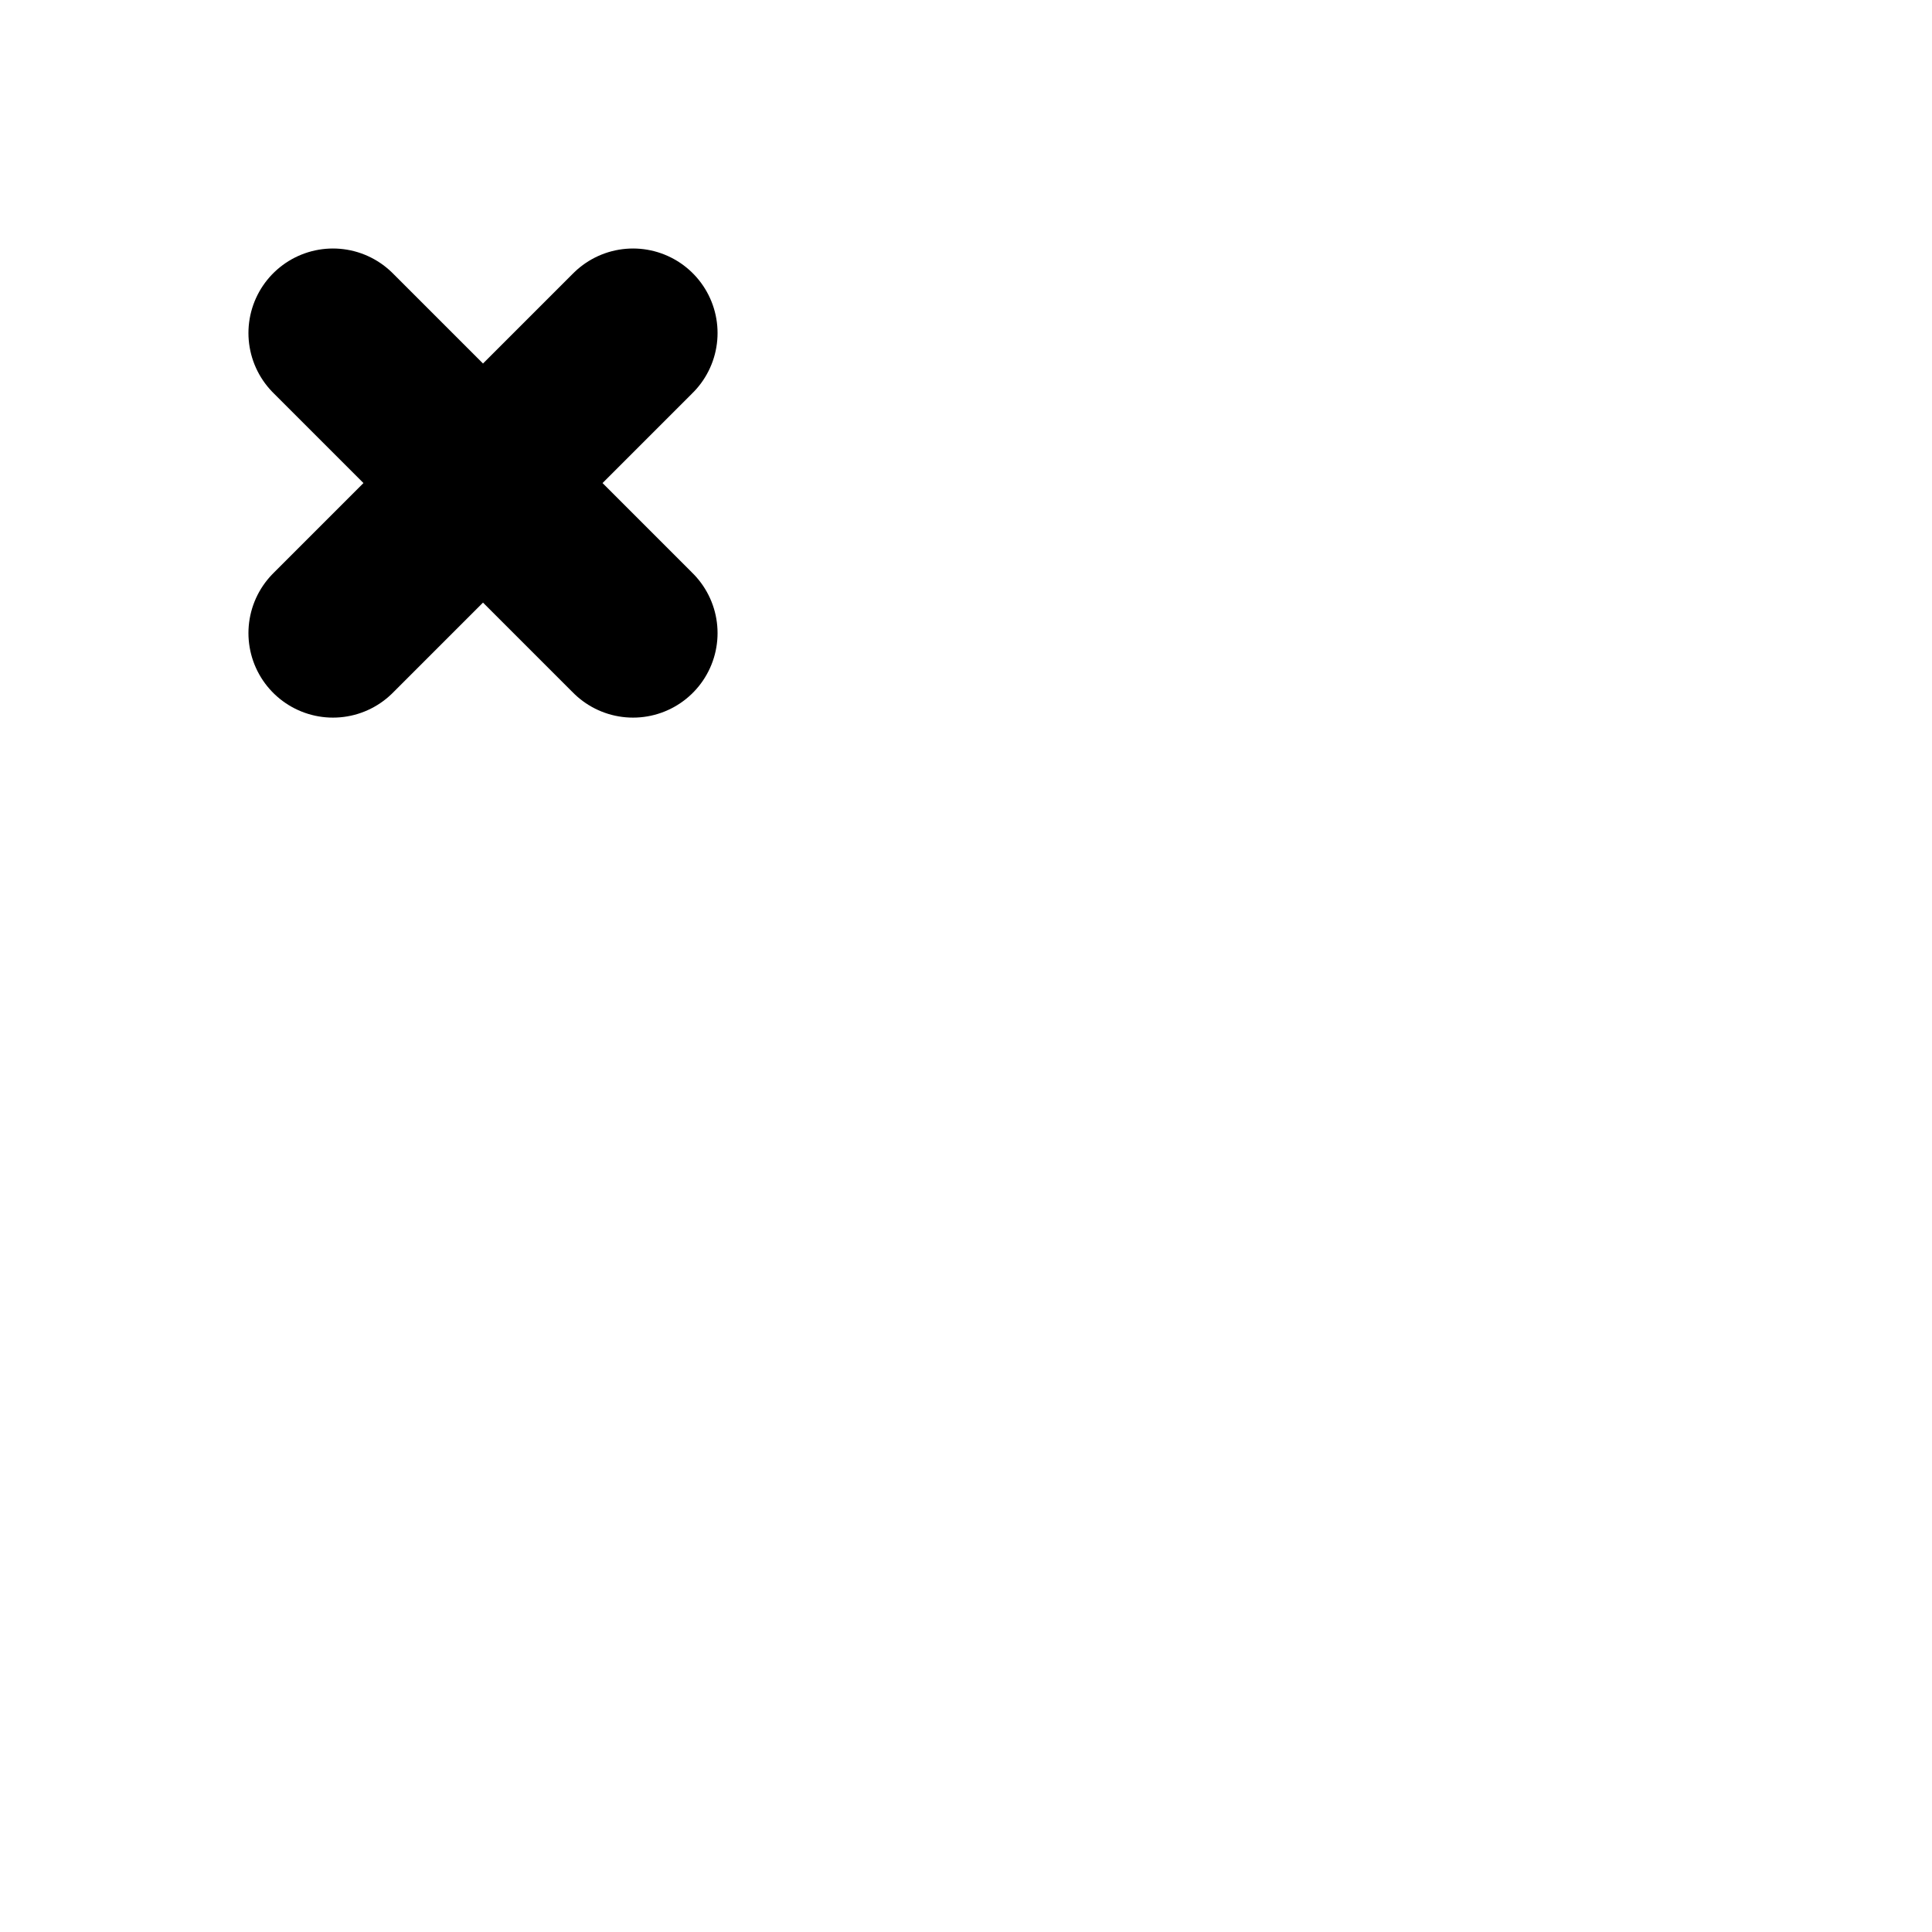 <svg xmlns="http://www.w3.org/2000/svg" fill="{fillColor}" stroke-linecap="round" viewBox="0 0 32 32"><path d="M5.515 5.516l4.97 4.97m0-4.97l-4.97 4.97" stroke="{strokeColor}" stroke-width="2.8" /><path d="M5.515 5.516l4.97 4.97m0-4.97l-4.97 4.97" stroke="{fillColor}" stroke-width="2" /></svg>